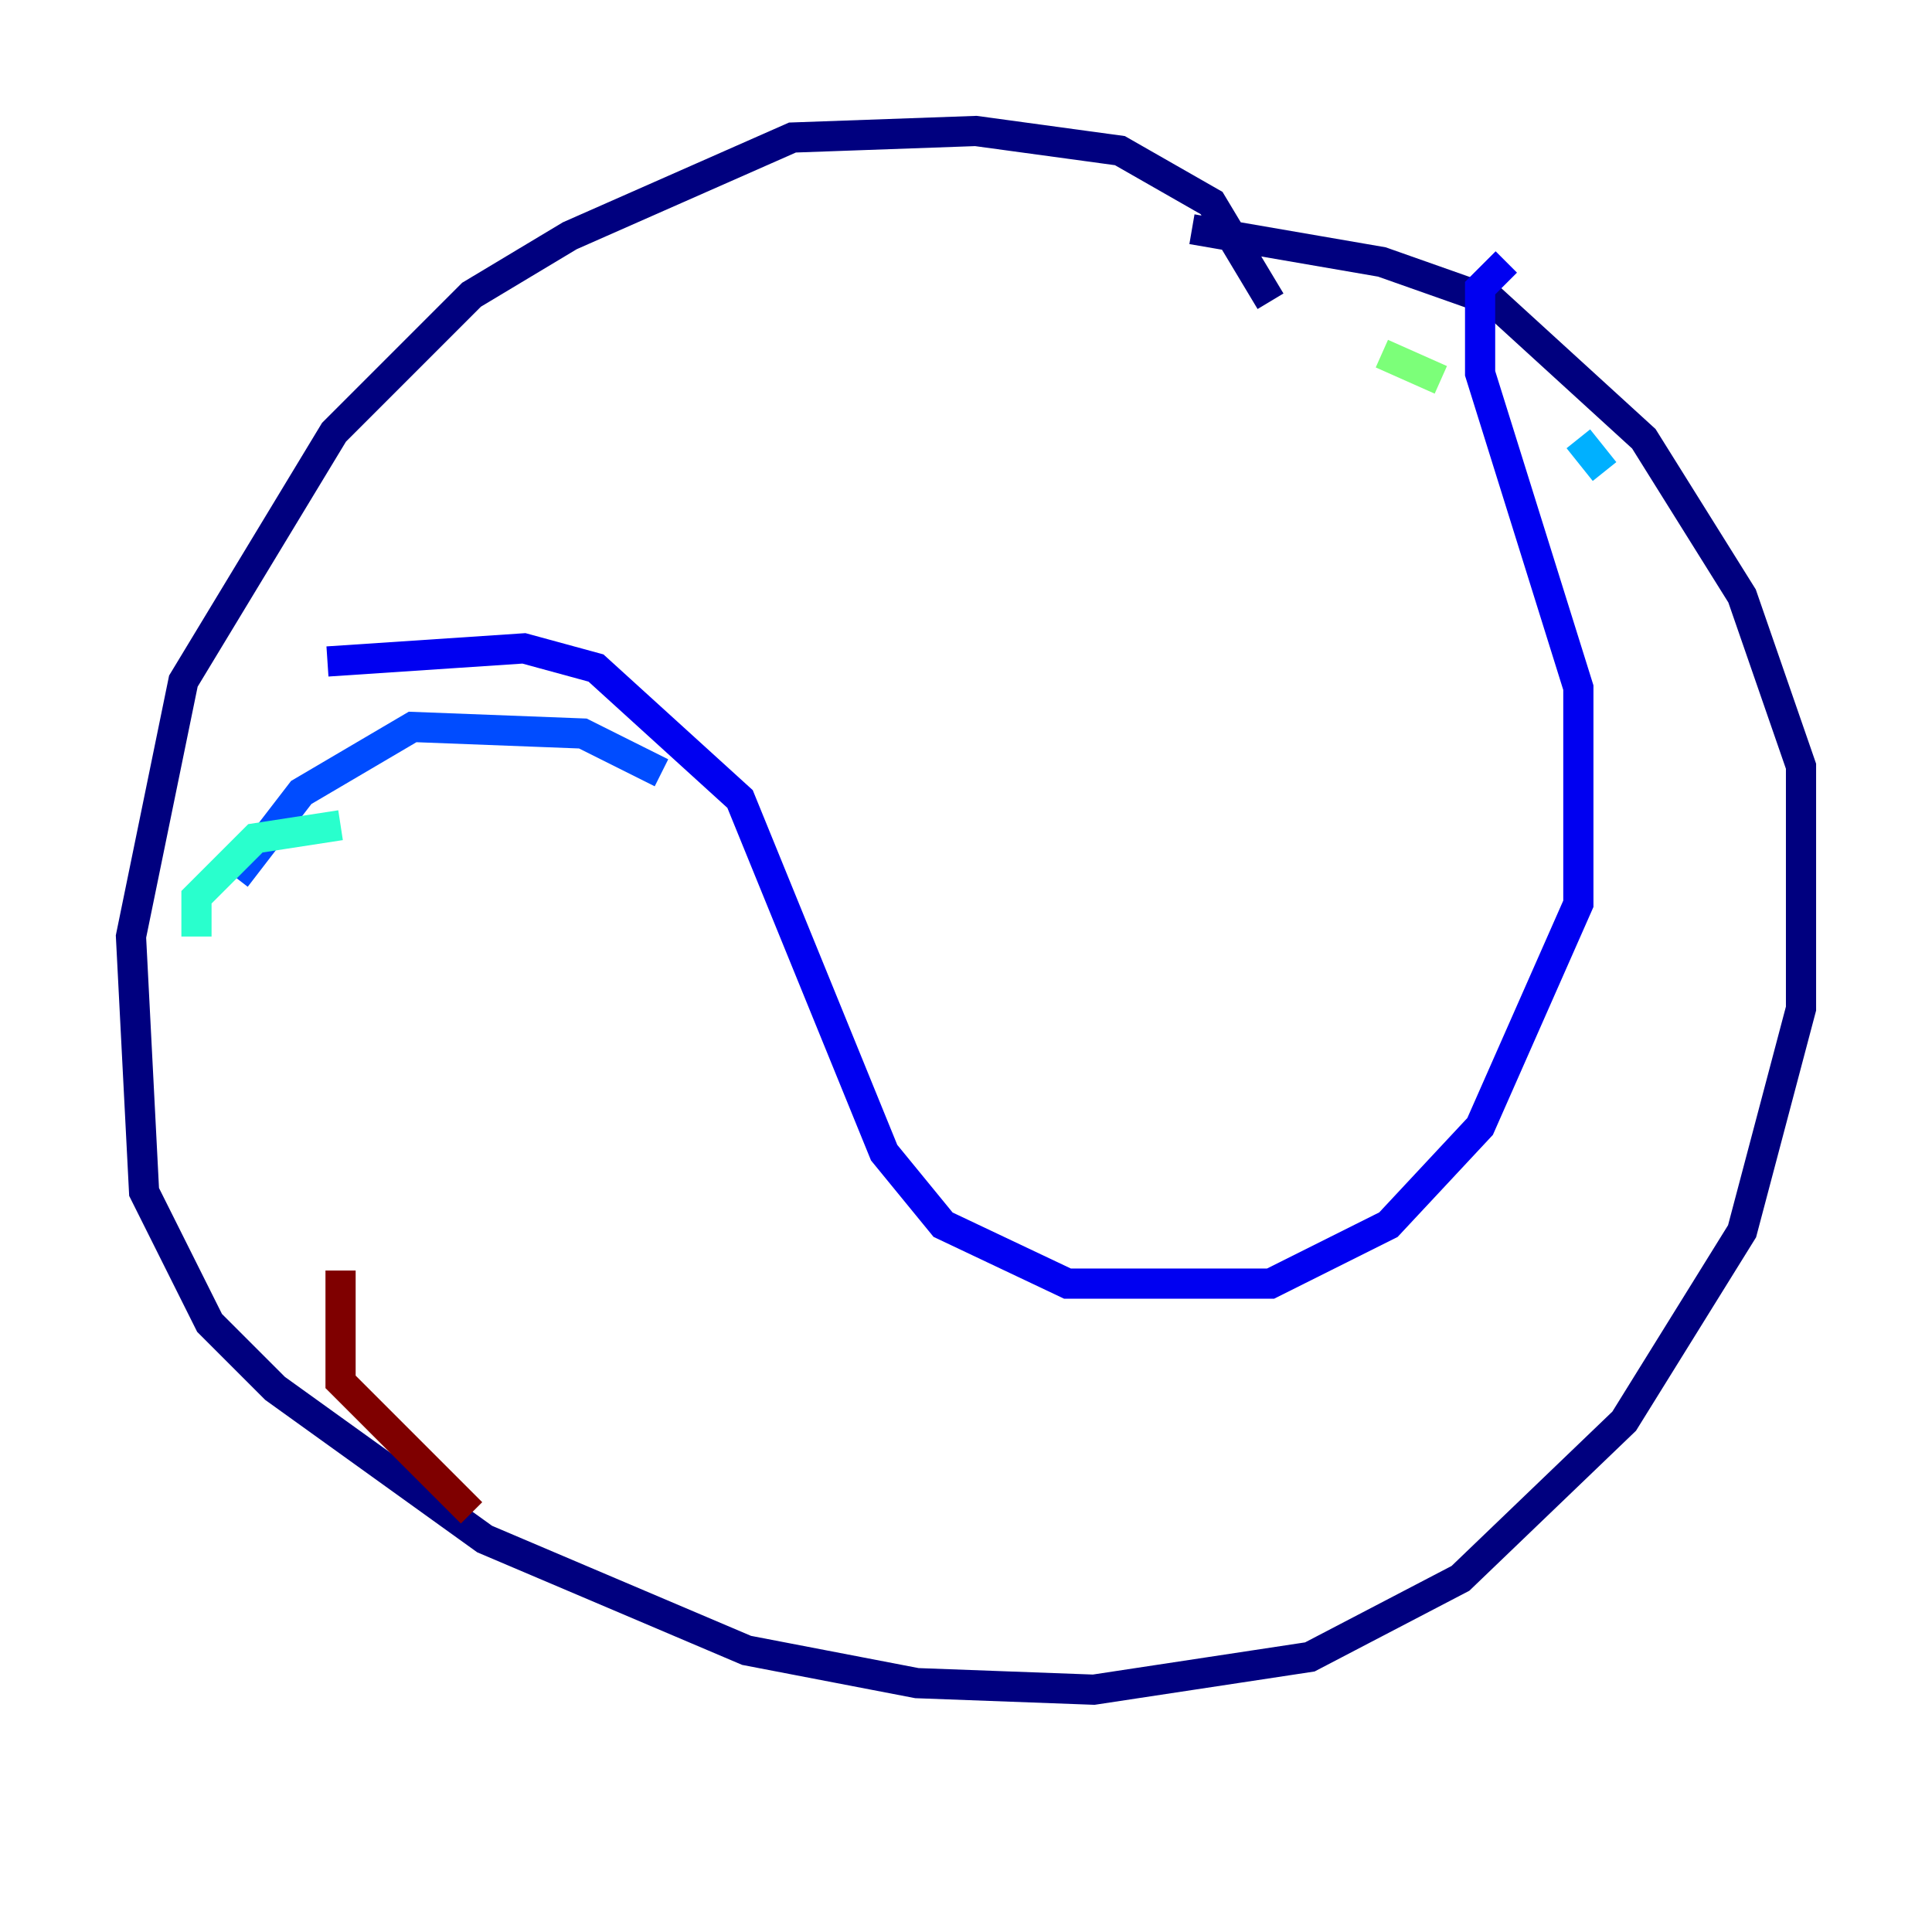 <?xml version="1.0" encoding="utf-8" ?>
<svg baseProfile="tiny" height="128" version="1.2" viewBox="0,0,128,128" width="128" xmlns="http://www.w3.org/2000/svg" xmlns:ev="http://www.w3.org/2001/xml-events" xmlns:xlink="http://www.w3.org/1999/xlink"><defs /><polyline fill="none" points="84.176,19.959 80.271,13.451 74.197,9.98 64.651,8.678 52.502,9.112 37.749,15.62 31.241,19.525 22.129,28.637 12.149,45.125 8.678,62.047 9.546,78.969 13.885,87.647 18.224,91.986 32.108,101.966 49.464,109.342 60.746,111.512 72.461,111.946 86.78,109.776 96.759,104.57 107.607,94.156 115.417,81.573 119.322,66.82 119.322,50.766 115.417,39.485 108.909,29.071 98.929,19.959 91.552,17.356 78.969,15.186" stroke="#00007f" stroke-width="2" /><polyline fill="none" points="21.695,43.824 34.712,42.956 39.485,44.258 49.031,52.936 58.576,76.366 62.481,81.139 70.725,85.044 84.176,85.044 91.986,81.139 98.061,74.63 104.57,59.878 104.57,45.559 98.061,24.732 98.061,19.091 99.797,17.356" stroke="#0000f1" stroke-width="2" /><polyline fill="none" points="43.824,51.2 38.617,48.597 27.336,48.163 19.959,52.502 15.62,58.142" stroke="#004cff" stroke-width="2" /><polyline fill="none" points="106.305,31.241 104.57,29.071" stroke="#00b0ff" stroke-width="2" /><polyline fill="none" points="22.563,54.671 16.922,55.539 13.017,59.444 13.017,62.047" stroke="#29ffcd" stroke-width="2" /><polyline fill="none" points="95.458,25.166 91.552,23.43" stroke="#7cff79" stroke-width="2" /><polyline fill="none" points="98.495,25.6 98.495,25.6" stroke="#cdff29" stroke-width="2" /><polyline fill="none" points="27.336,88.949 27.336,88.949" stroke="#ffc400" stroke-width="2" /><polyline fill="none" points="36.447,96.759 36.447,96.759" stroke="#ff6700" stroke-width="2" /><polyline fill="none" points="50.766,98.061 50.766,98.061" stroke="#f10700" stroke-width="2" /><polyline fill="none" points="22.563,84.176 22.563,91.552 31.241,100.231" stroke="#7f0000" stroke-width="2" /></svg>